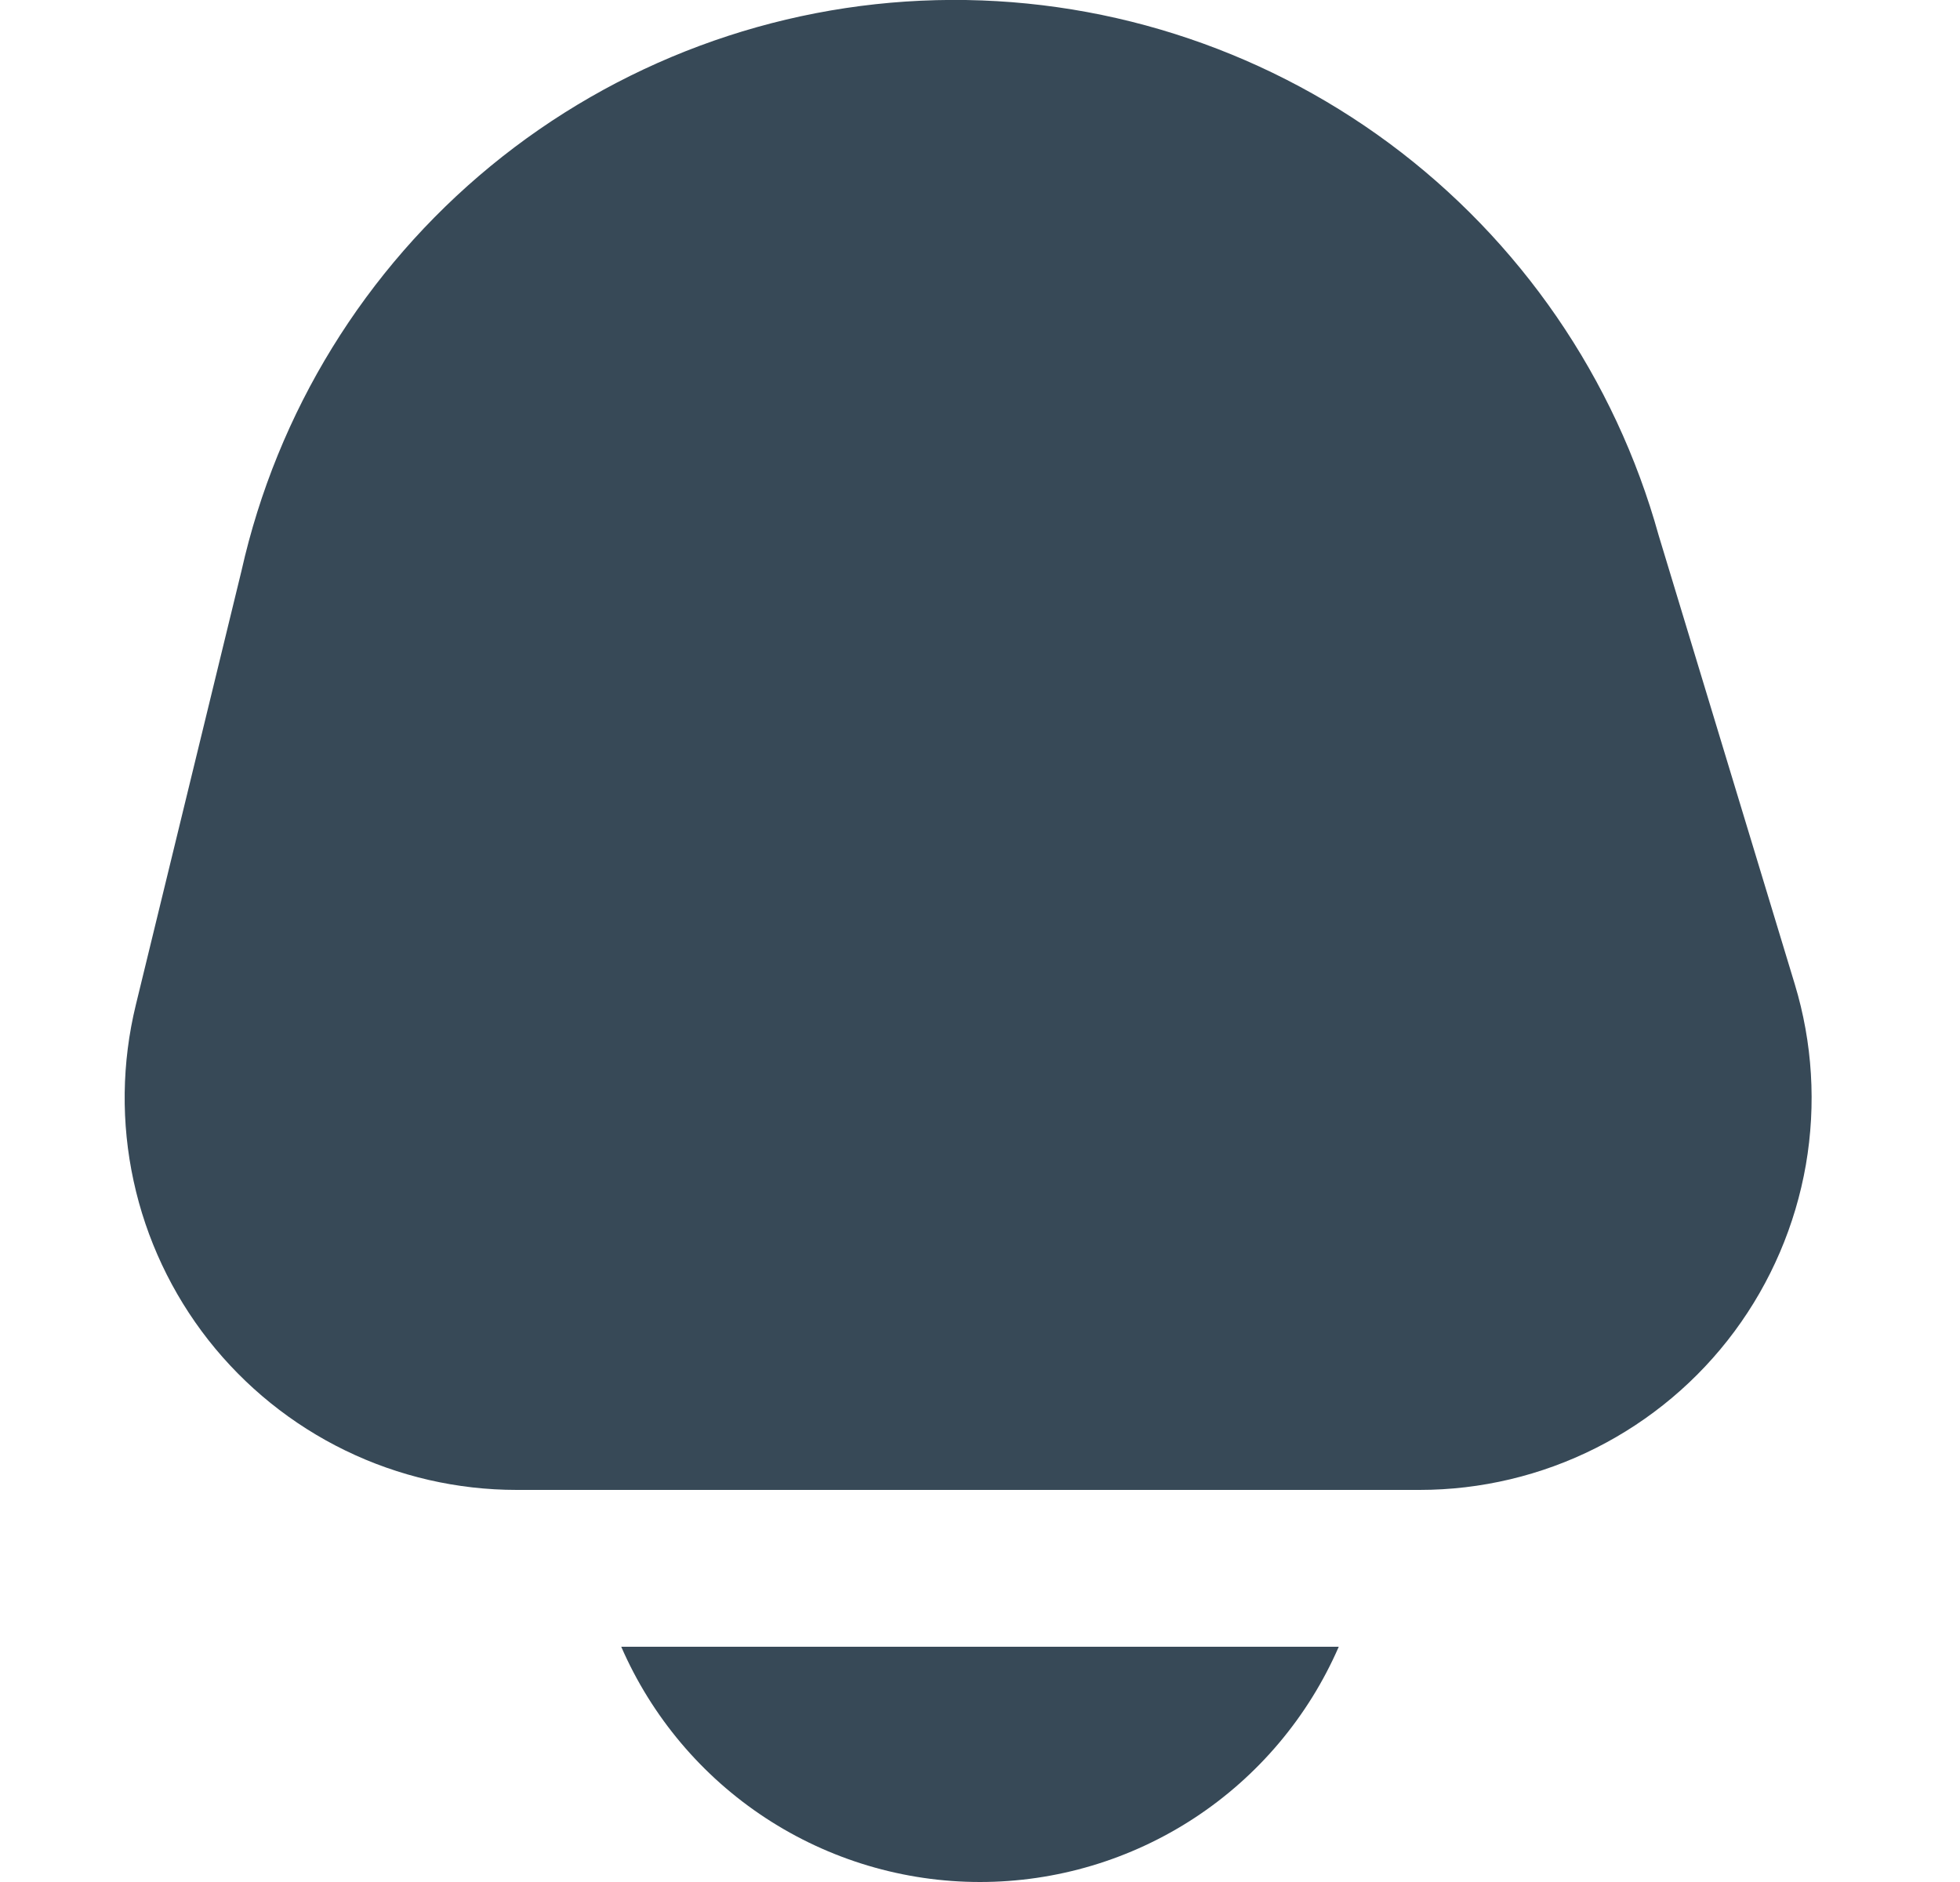 <svg width="25" height="24" viewBox="0 0 25 24" fill="none" xmlns="http://www.w3.org/2000/svg">
<g clip-path="url(#clip0_344_7106)">
<path d="M7.924 21C8.312 21.891 8.951 22.65 9.764 23.183C10.577 23.716 11.528 24 12.5 24C13.472 24 14.423 23.716 15.236 23.183C16.049 22.65 16.688 21.891 17.076 21H7.924Z" fill="#374957"/>
<path d="M22.892 12.549L21.156 6.826C20.6 4.824 19.391 3.066 17.722 1.829C16.052 0.593 14.018 -0.05 11.941 0.002C9.864 0.054 7.864 0.799 6.259 2.117C4.654 3.436 3.535 5.253 3.08 7.28L1.732 12.817C1.553 13.553 1.543 14.319 1.704 15.06C1.864 15.8 2.191 16.494 2.658 17.089C3.126 17.684 3.723 18.166 4.404 18.497C5.085 18.828 5.833 19 6.59 19H18.107C18.888 19 19.658 18.817 20.355 18.466C21.052 18.115 21.658 17.606 22.123 16.979C22.588 16.352 22.9 15.624 23.034 14.855C23.167 14.086 23.119 13.296 22.892 12.549Z" fill="#374957"/>
</g>
<defs>
<clipPath id="clip0_344_7106">
<rect width="24" height="24" fill="white" transform="translate(0.5)"/>
</clipPath>
</defs>
</svg>
